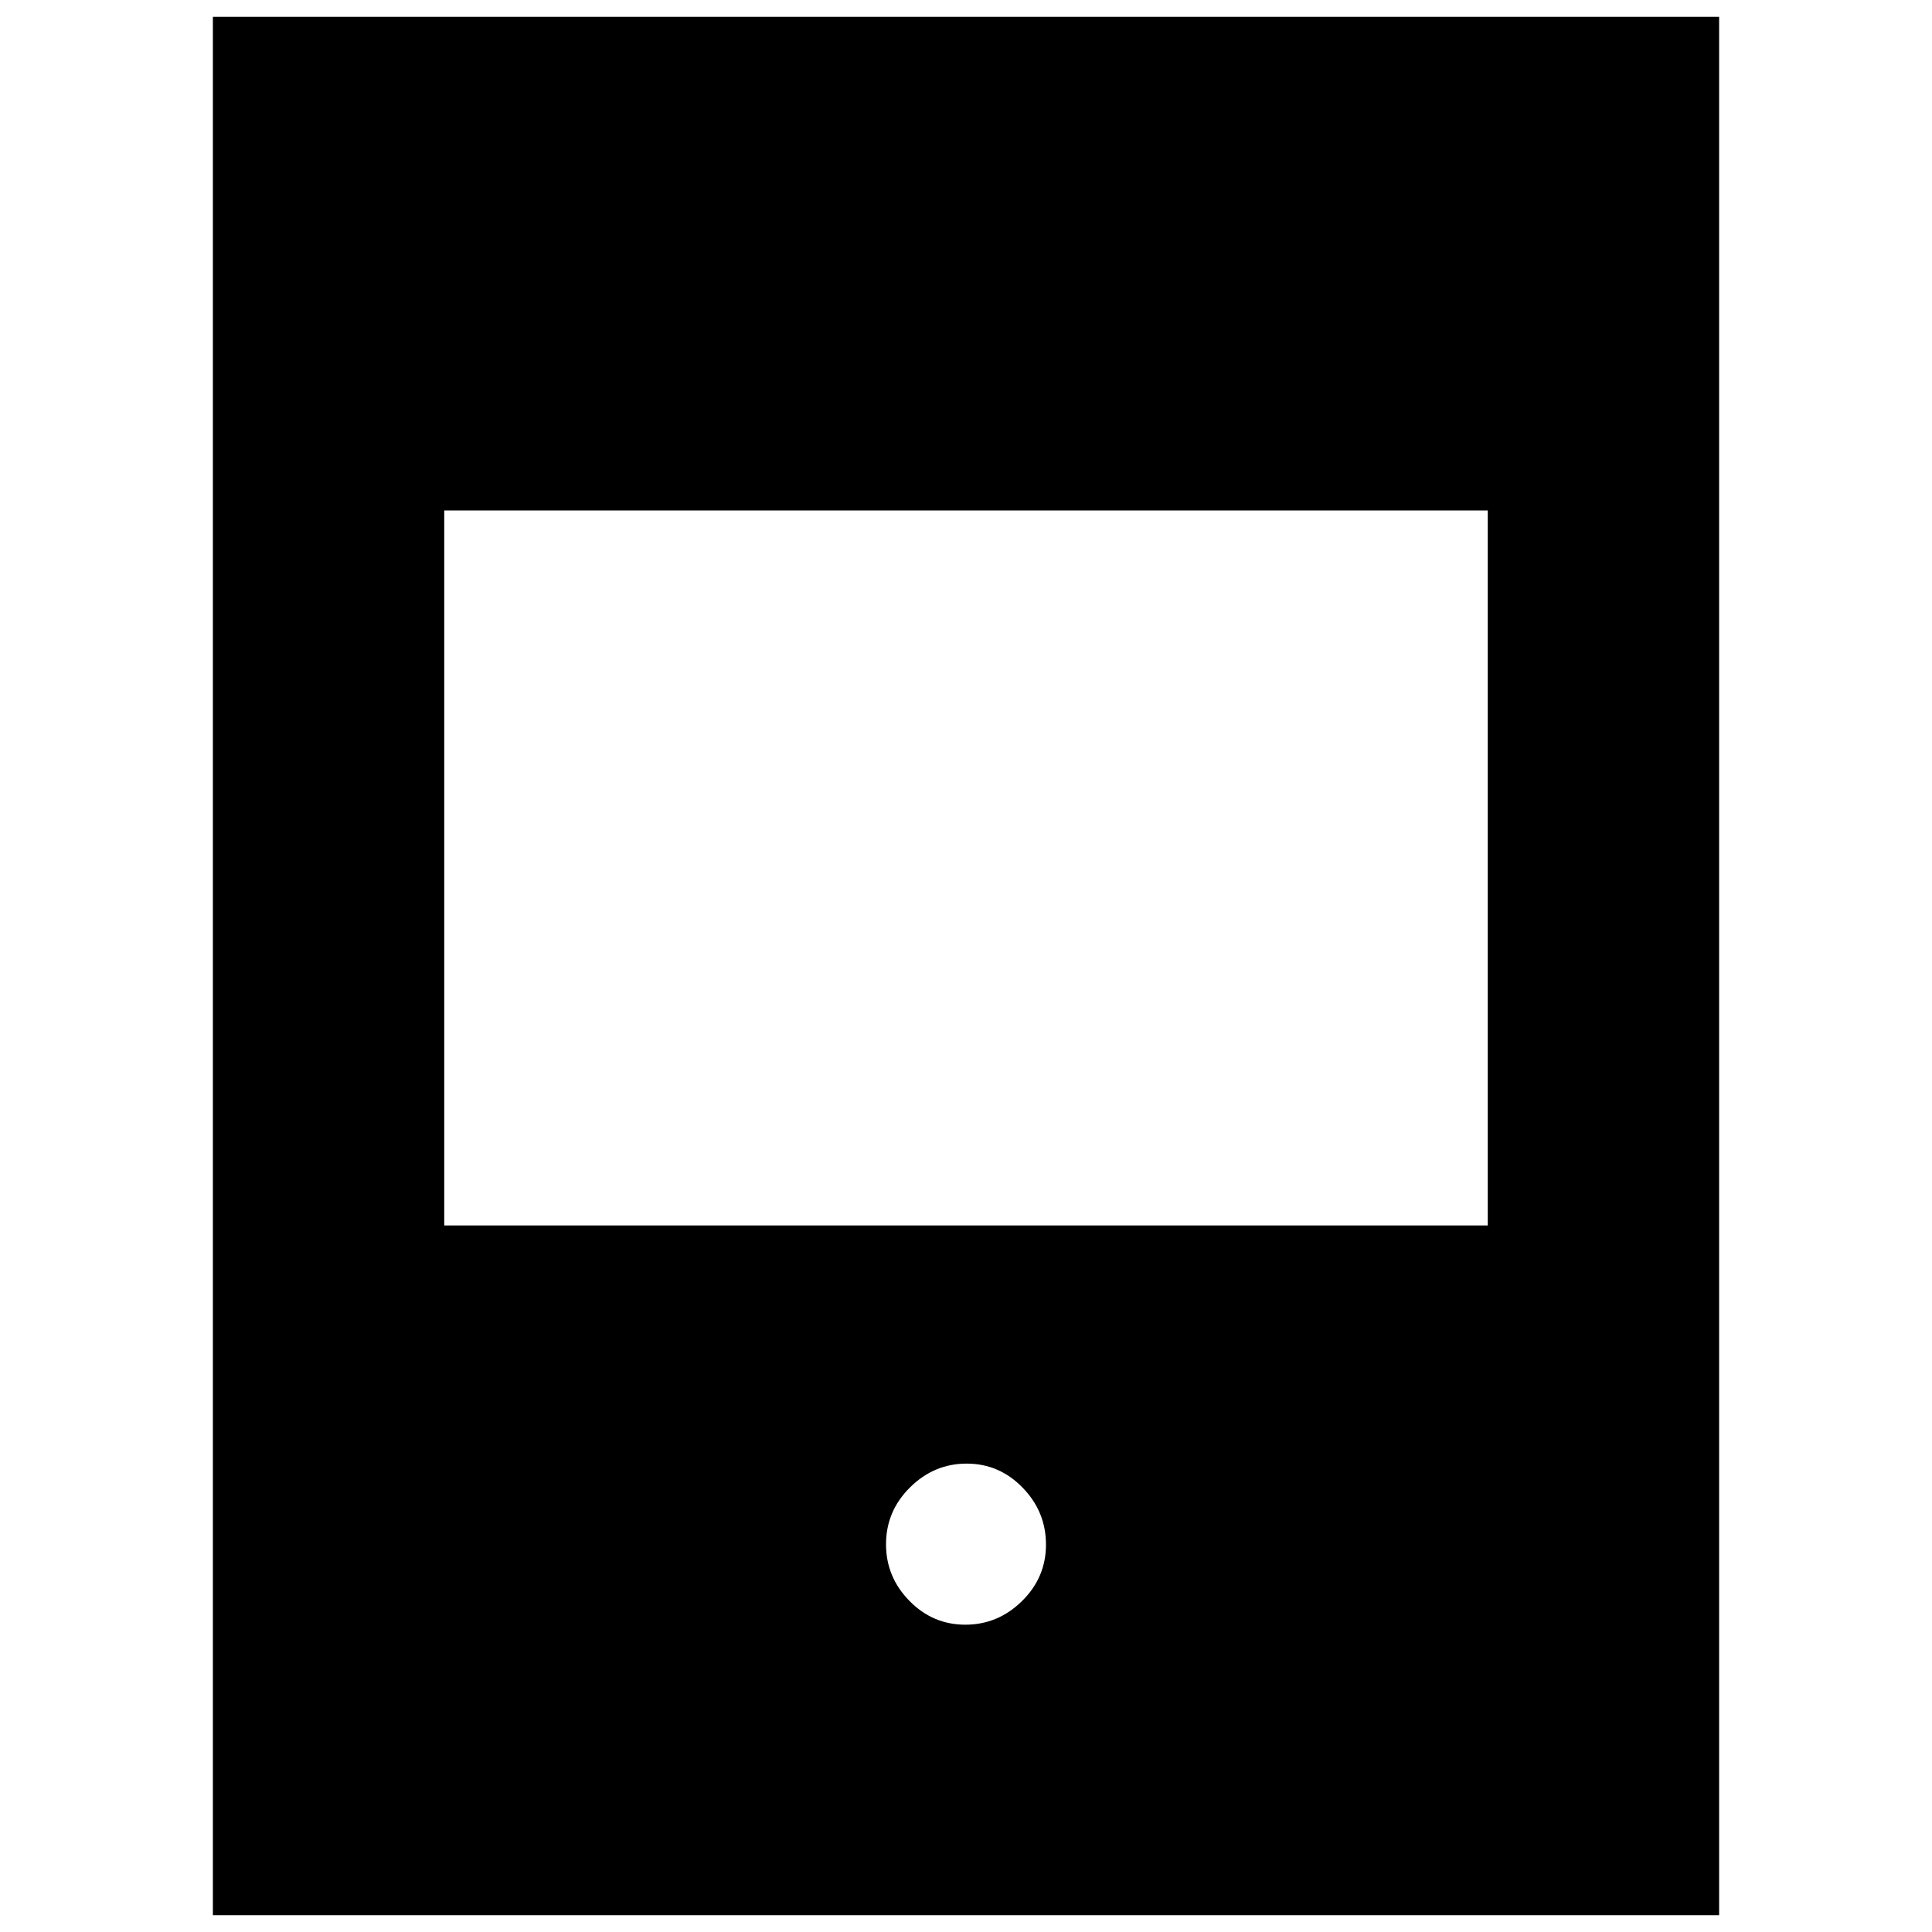 <svg xmlns="http://www.w3.org/2000/svg" height="20" viewBox="0 -960 960 960" width="20"><path d="M105.78-8.35v-943.3h748.44v943.3H105.78Zm114.96-342.74h518.52v-355.26H220.74v355.26ZM479.67-152.7q16.2 0 28.13-11.72 11.94-11.71 11.94-28.08 0-16.37-11.61-28.3-11.6-11.94-27.8-11.94-16.2 0-28.13 11.8-11.94 11.8-11.94 28.29 0 16.25 11.61 28.1 11.6 11.85 27.8 11.85Z"/></svg>